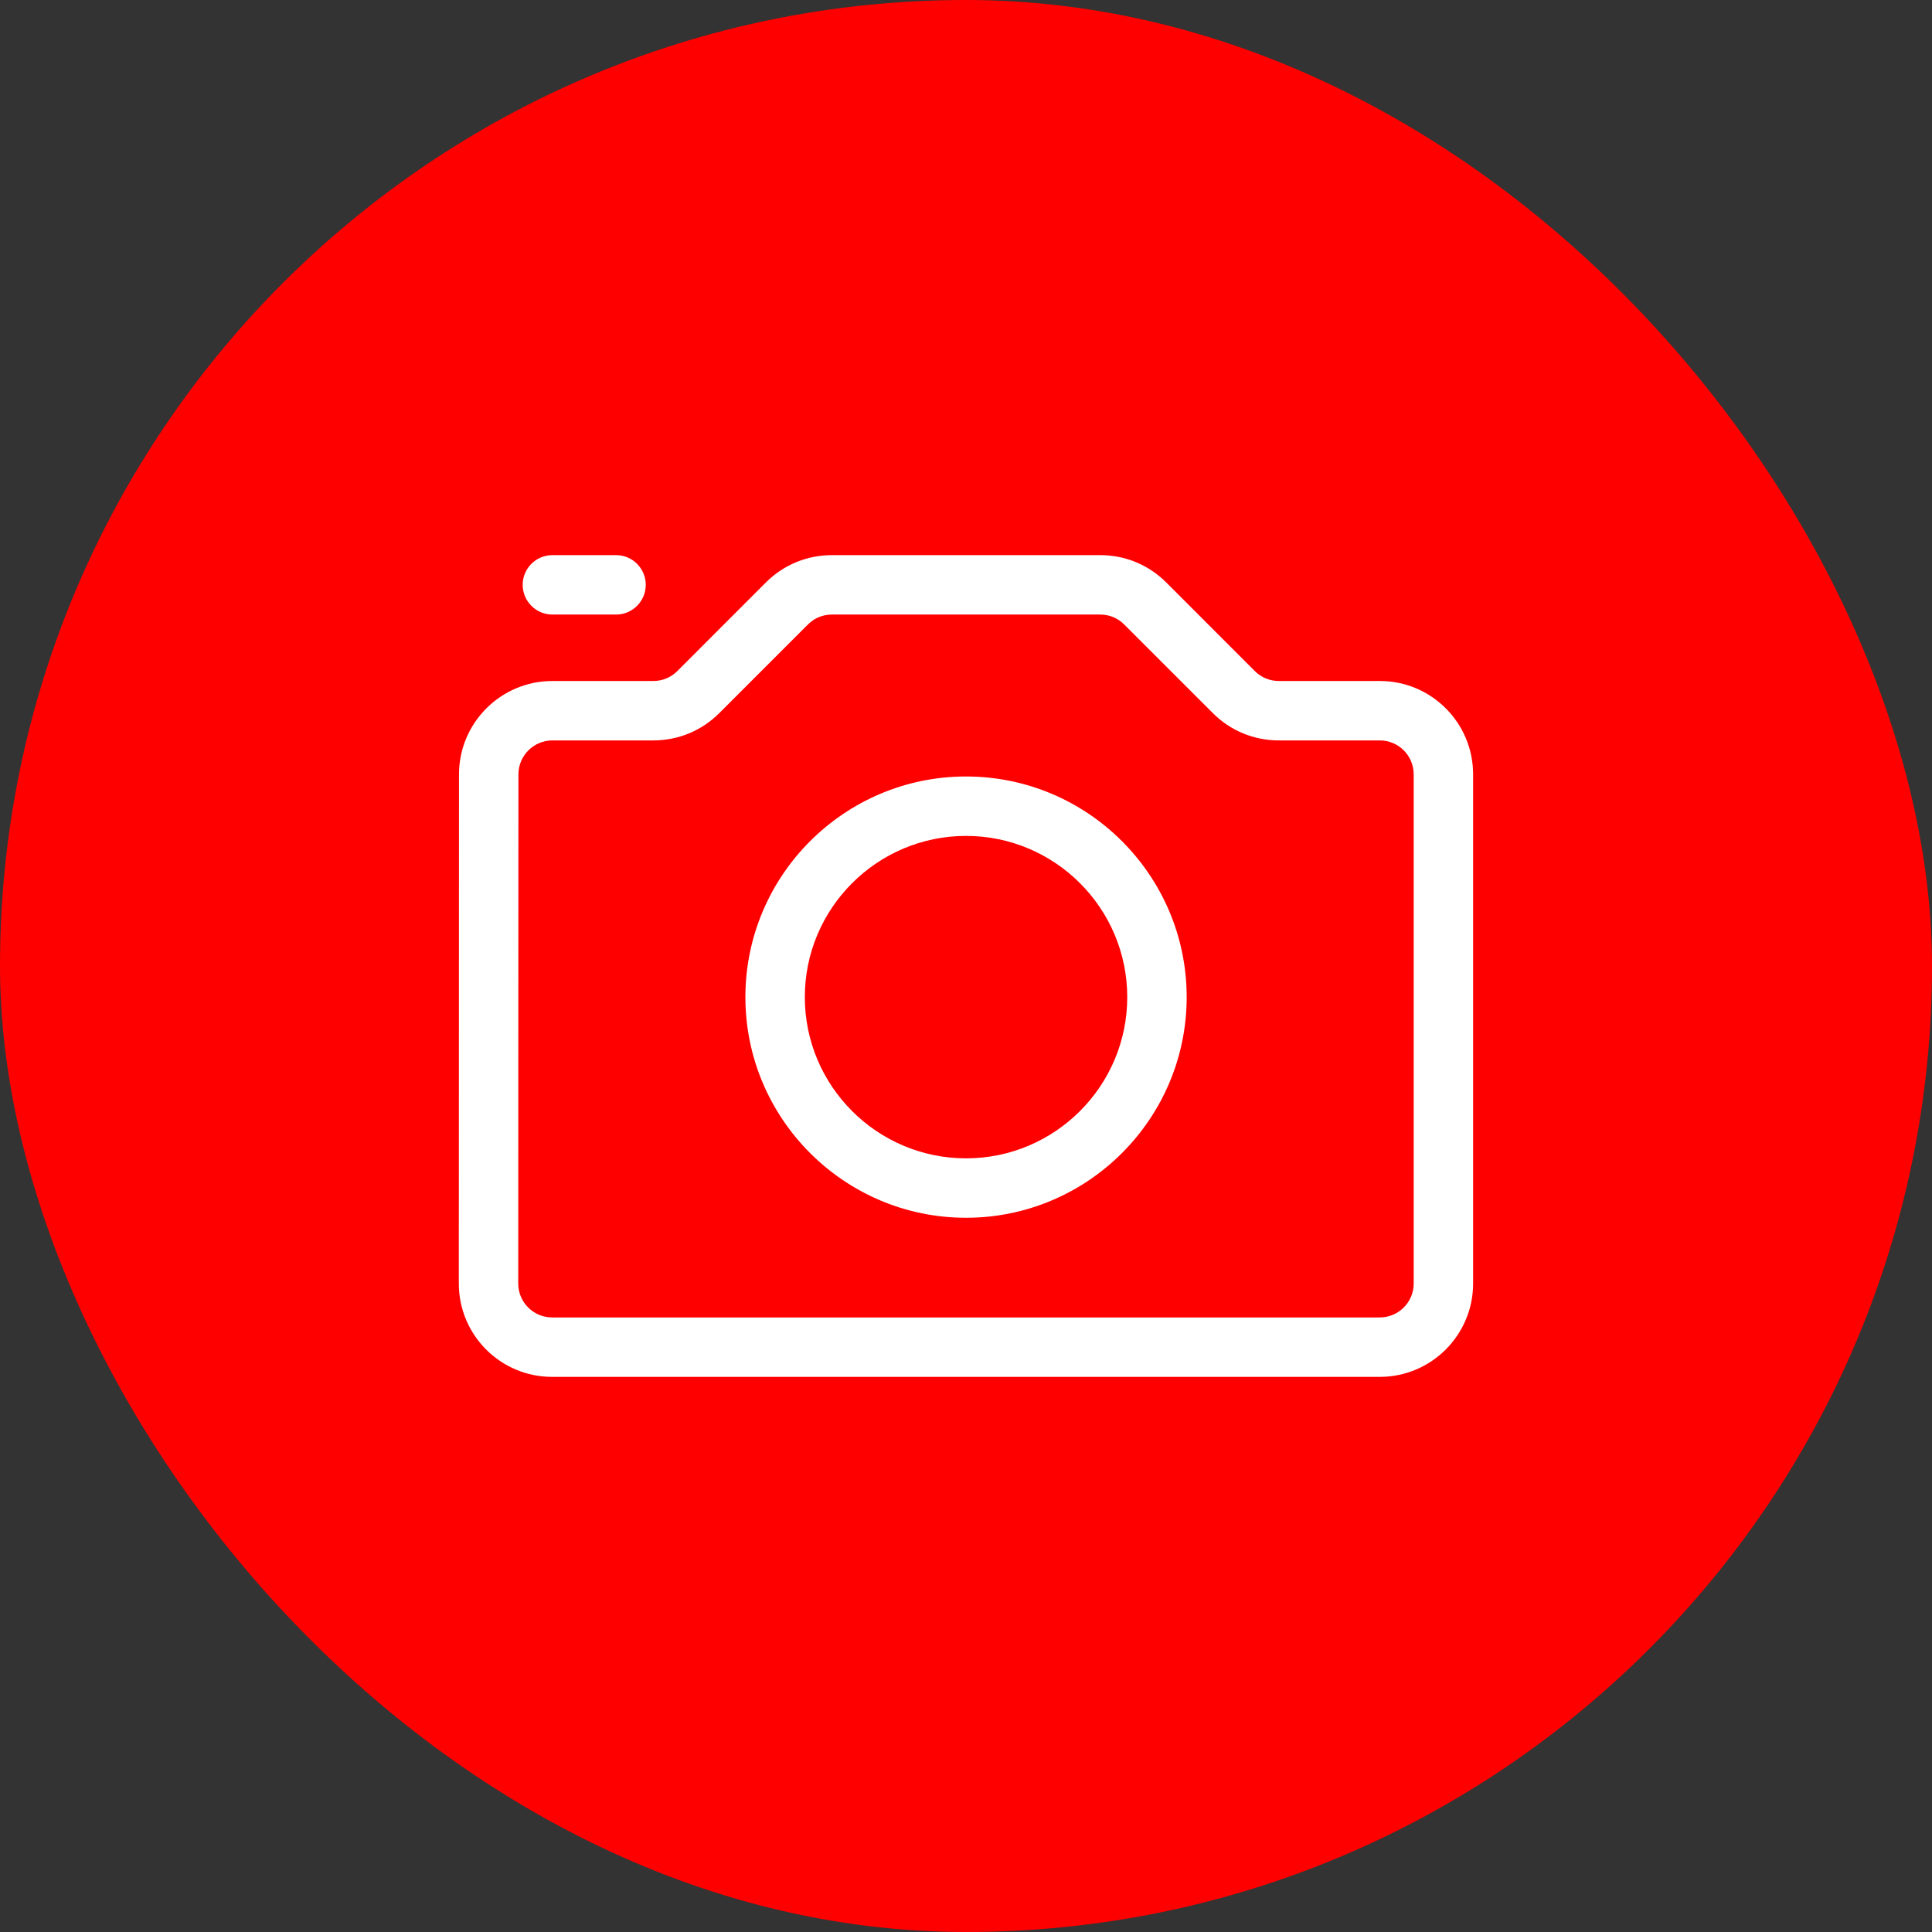 <svg width="54" height="54" viewBox="0 0 54 54" fill="none" xmlns="http://www.w3.org/2000/svg">
<rect x="0" y="0" width="54" height="54" fill="#333333" stroke="none"/>
<rect width="54" height="54" rx="27" fill="#FF0000"/>
<g clip-path="url(#clip0_1_44302)">
<path d="M38.565 19.034H35.744C35.49 19.034 35.252 18.936 35.073 18.757L32.597 16.28C32.104 15.787 31.449 15.516 30.752 15.516H23.253C22.555 15.516 21.9 15.787 21.407 16.28L18.931 18.757C18.752 18.936 18.514 19.034 18.26 19.034H15.439C14 19.034 12.83 20.204 12.829 21.643L12.824 35.874C12.824 37.316 13.99 38.484 15.434 38.484H38.565C40.004 38.484 41.174 37.314 41.174 35.875V21.644C41.174 20.203 40.008 19.034 38.565 19.034ZM39.513 35.875C39.513 36.398 39.088 36.823 38.565 36.823H15.434C14.91 36.823 14.485 36.399 14.485 35.874L14.49 21.643C14.491 21.121 14.916 20.695 15.439 20.695H18.26C18.957 20.695 19.613 20.424 20.105 19.931L22.582 17.454C22.761 17.275 22.999 17.177 23.253 17.177H30.752C31.005 17.177 31.243 17.275 31.422 17.455L33.899 19.931C34.391 20.424 35.047 20.695 35.744 20.695H38.565C39.089 20.695 39.513 21.119 39.513 21.644V35.875Z" fill="white"/>
<path d="M27.001 21.703C23.601 21.703 20.834 24.469 20.834 27.87C20.834 31.27 23.601 34.037 27.001 34.037C30.402 34.037 33.168 31.27 33.168 27.87C33.168 24.469 30.402 21.703 27.001 21.703ZM27.001 32.376C24.517 32.376 22.495 30.355 22.495 27.87C22.495 25.385 24.517 23.364 27.001 23.364C29.486 23.364 31.507 25.385 31.507 27.87C31.507 30.355 29.486 32.376 27.001 32.376Z" fill="white"/>
<path d="M15.44 17.177H17.219C17.677 17.177 18.049 16.805 18.049 16.346C18.049 15.888 17.677 15.516 17.219 15.516H15.44C14.981 15.516 14.609 15.888 14.609 16.346C14.609 16.805 14.981 17.177 15.44 17.177Z" fill="white"/>
</g>
<defs>
<clipPath id="clip0_1_44302">
<rect width="28.35" height="28.35" fill="white" transform="translate(12.824 12.825)"/>
</clipPath>
</defs>
</svg>
